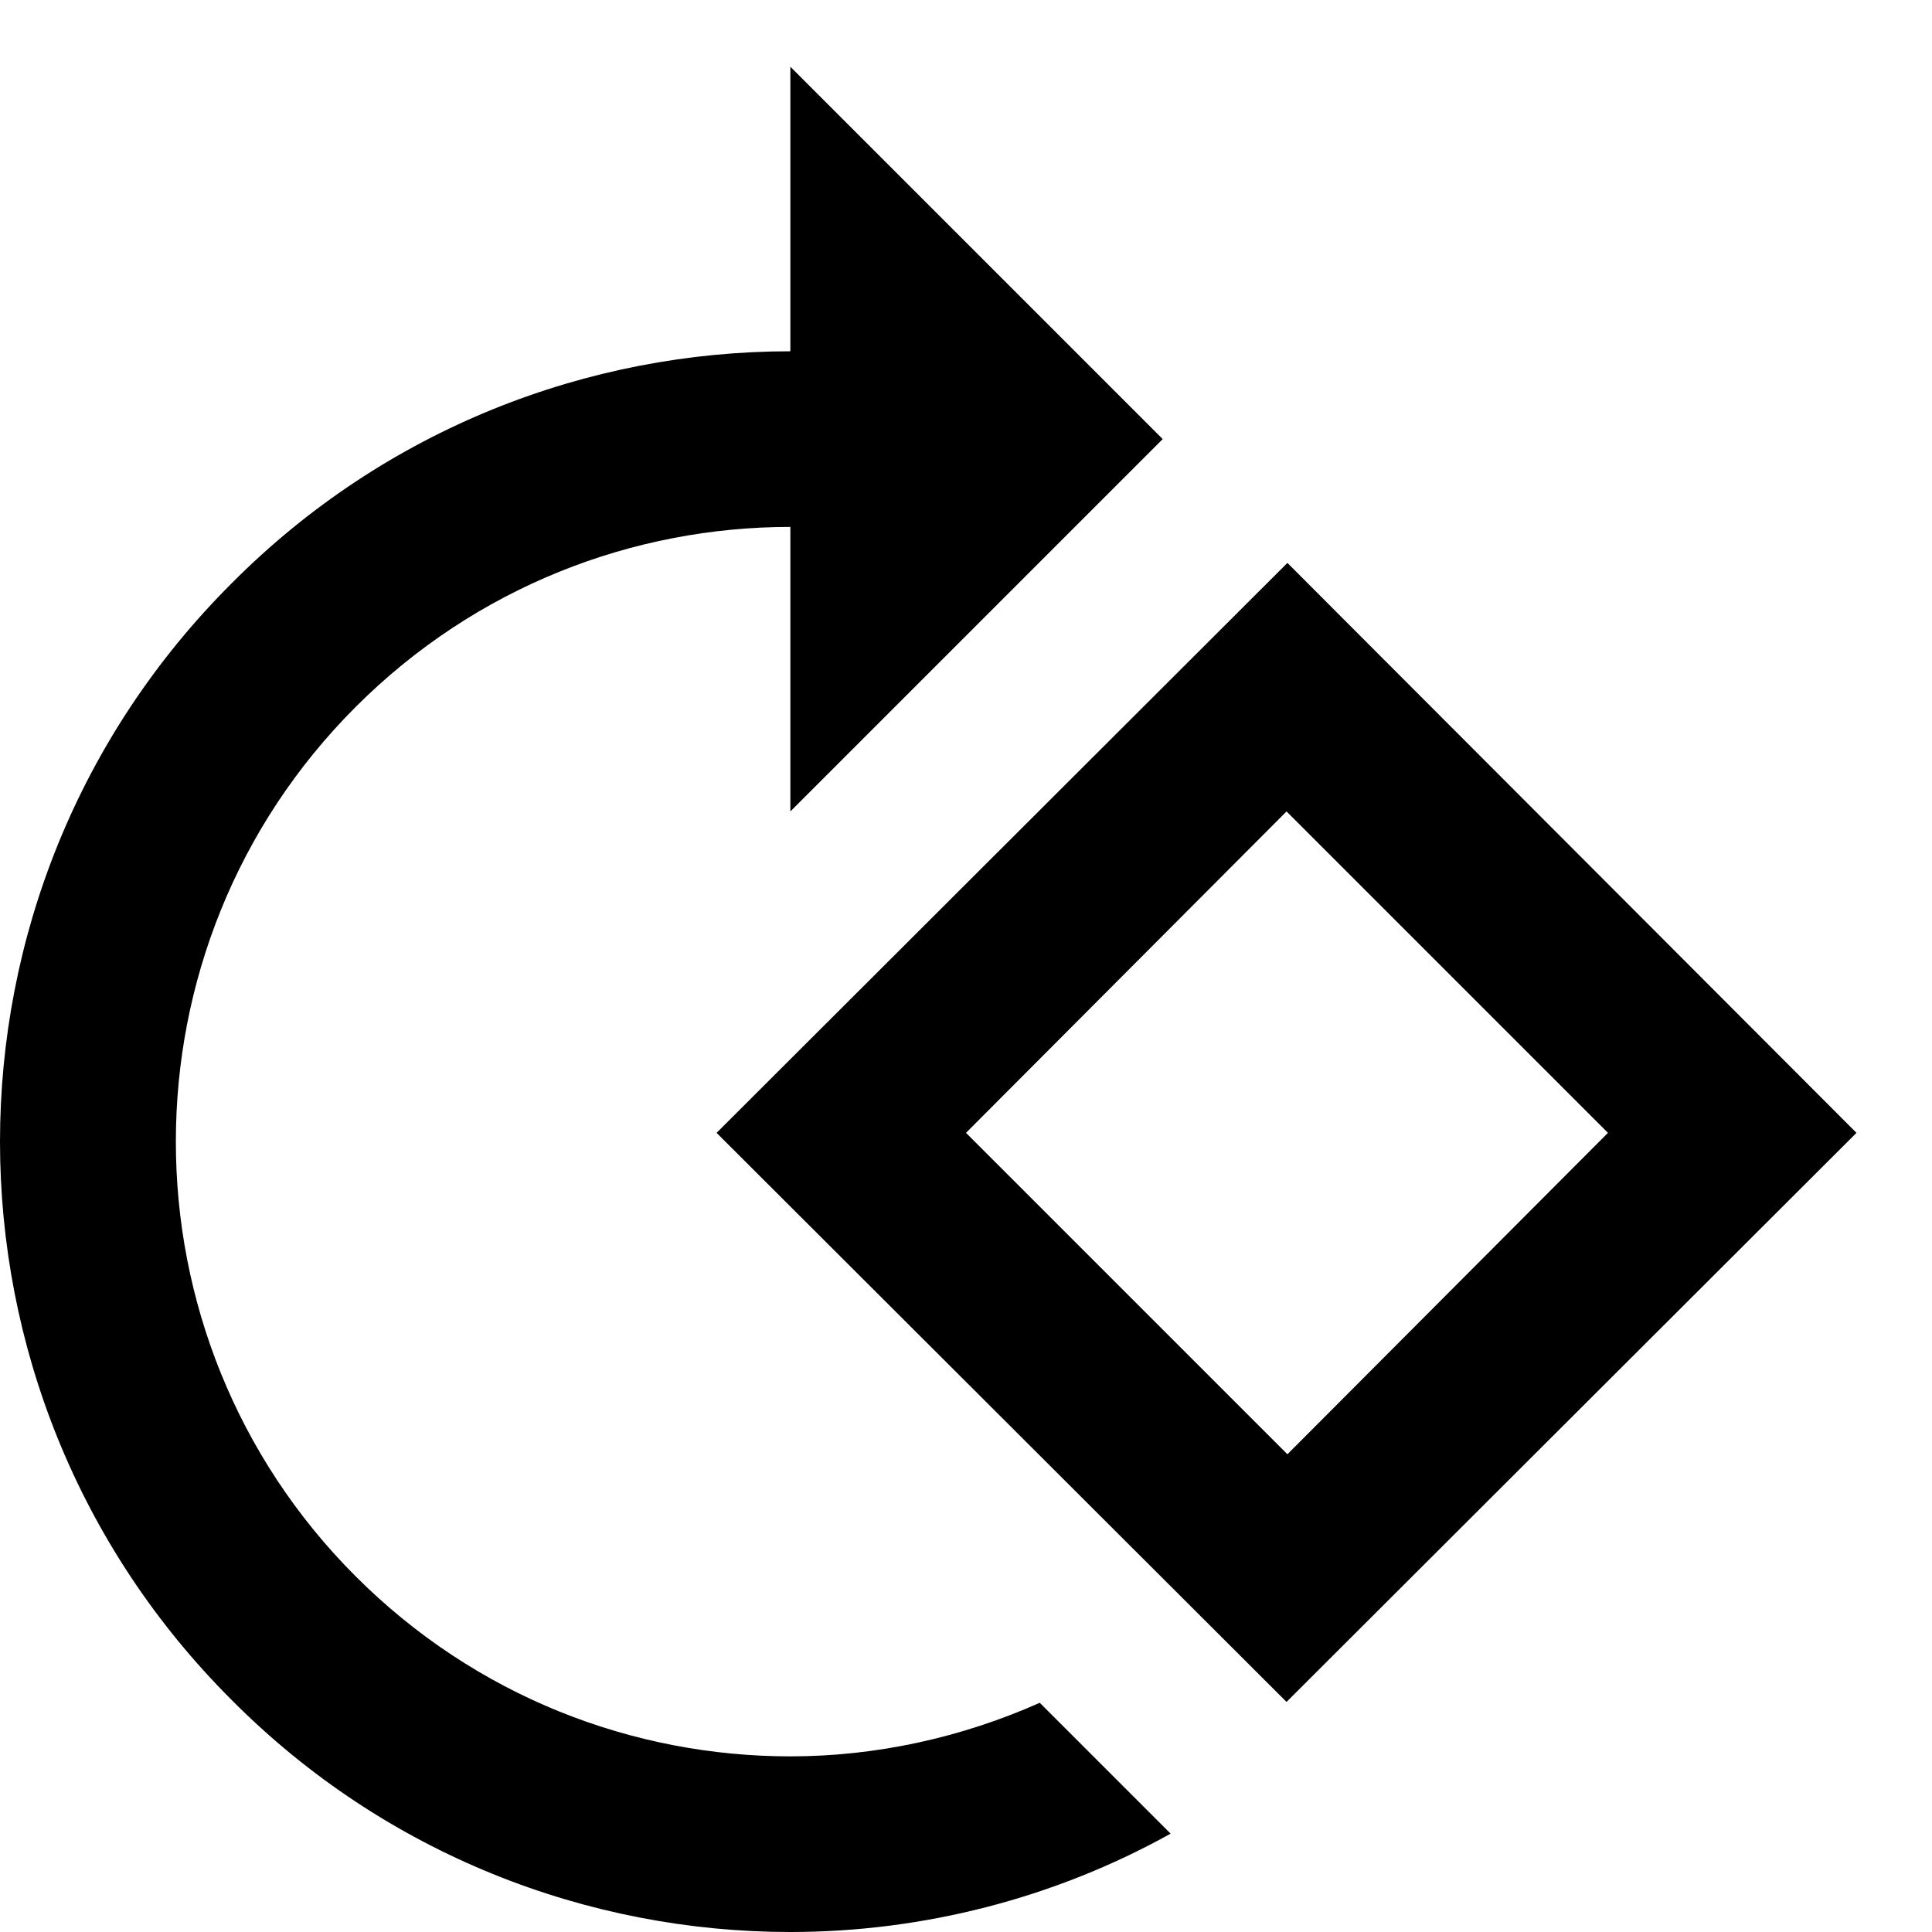 <svg xmlns="http://www.w3.org/2000/svg" width="22" height="22" viewBox="0 0 22 22">
  <path d="M7.34,6.41 L0.86,12.9 L7.35,19.38 L13.84,12.9 L7.34,6.41 M3.69,12.9 L7.35,9.24 L11,12.9 L7.34,16.56 L3.69,12.9 M19.36,6.64 C17.61,4.88 15.3,4 13,4 L13,0.76 L8.76,5 L13,9.24 L13,6 C14.79,6 16.58,6.68 17.95,8.05 C20.68,10.78 20.68,15.22 17.95,17.95 C16.58,19.32 14.79,20 13,20 C12.03,20 11.06,19.79 10.16,19.39 L8.67,20.88 C10,21.62 11.5,22 13,22 C15.3,22 17.61,21.12 19.36,19.36 C22.88,15.85 22.88,10.15 19.36,6.64 Z" transform="matrix(-1 0 0 1 22 0)"/>
</svg>
